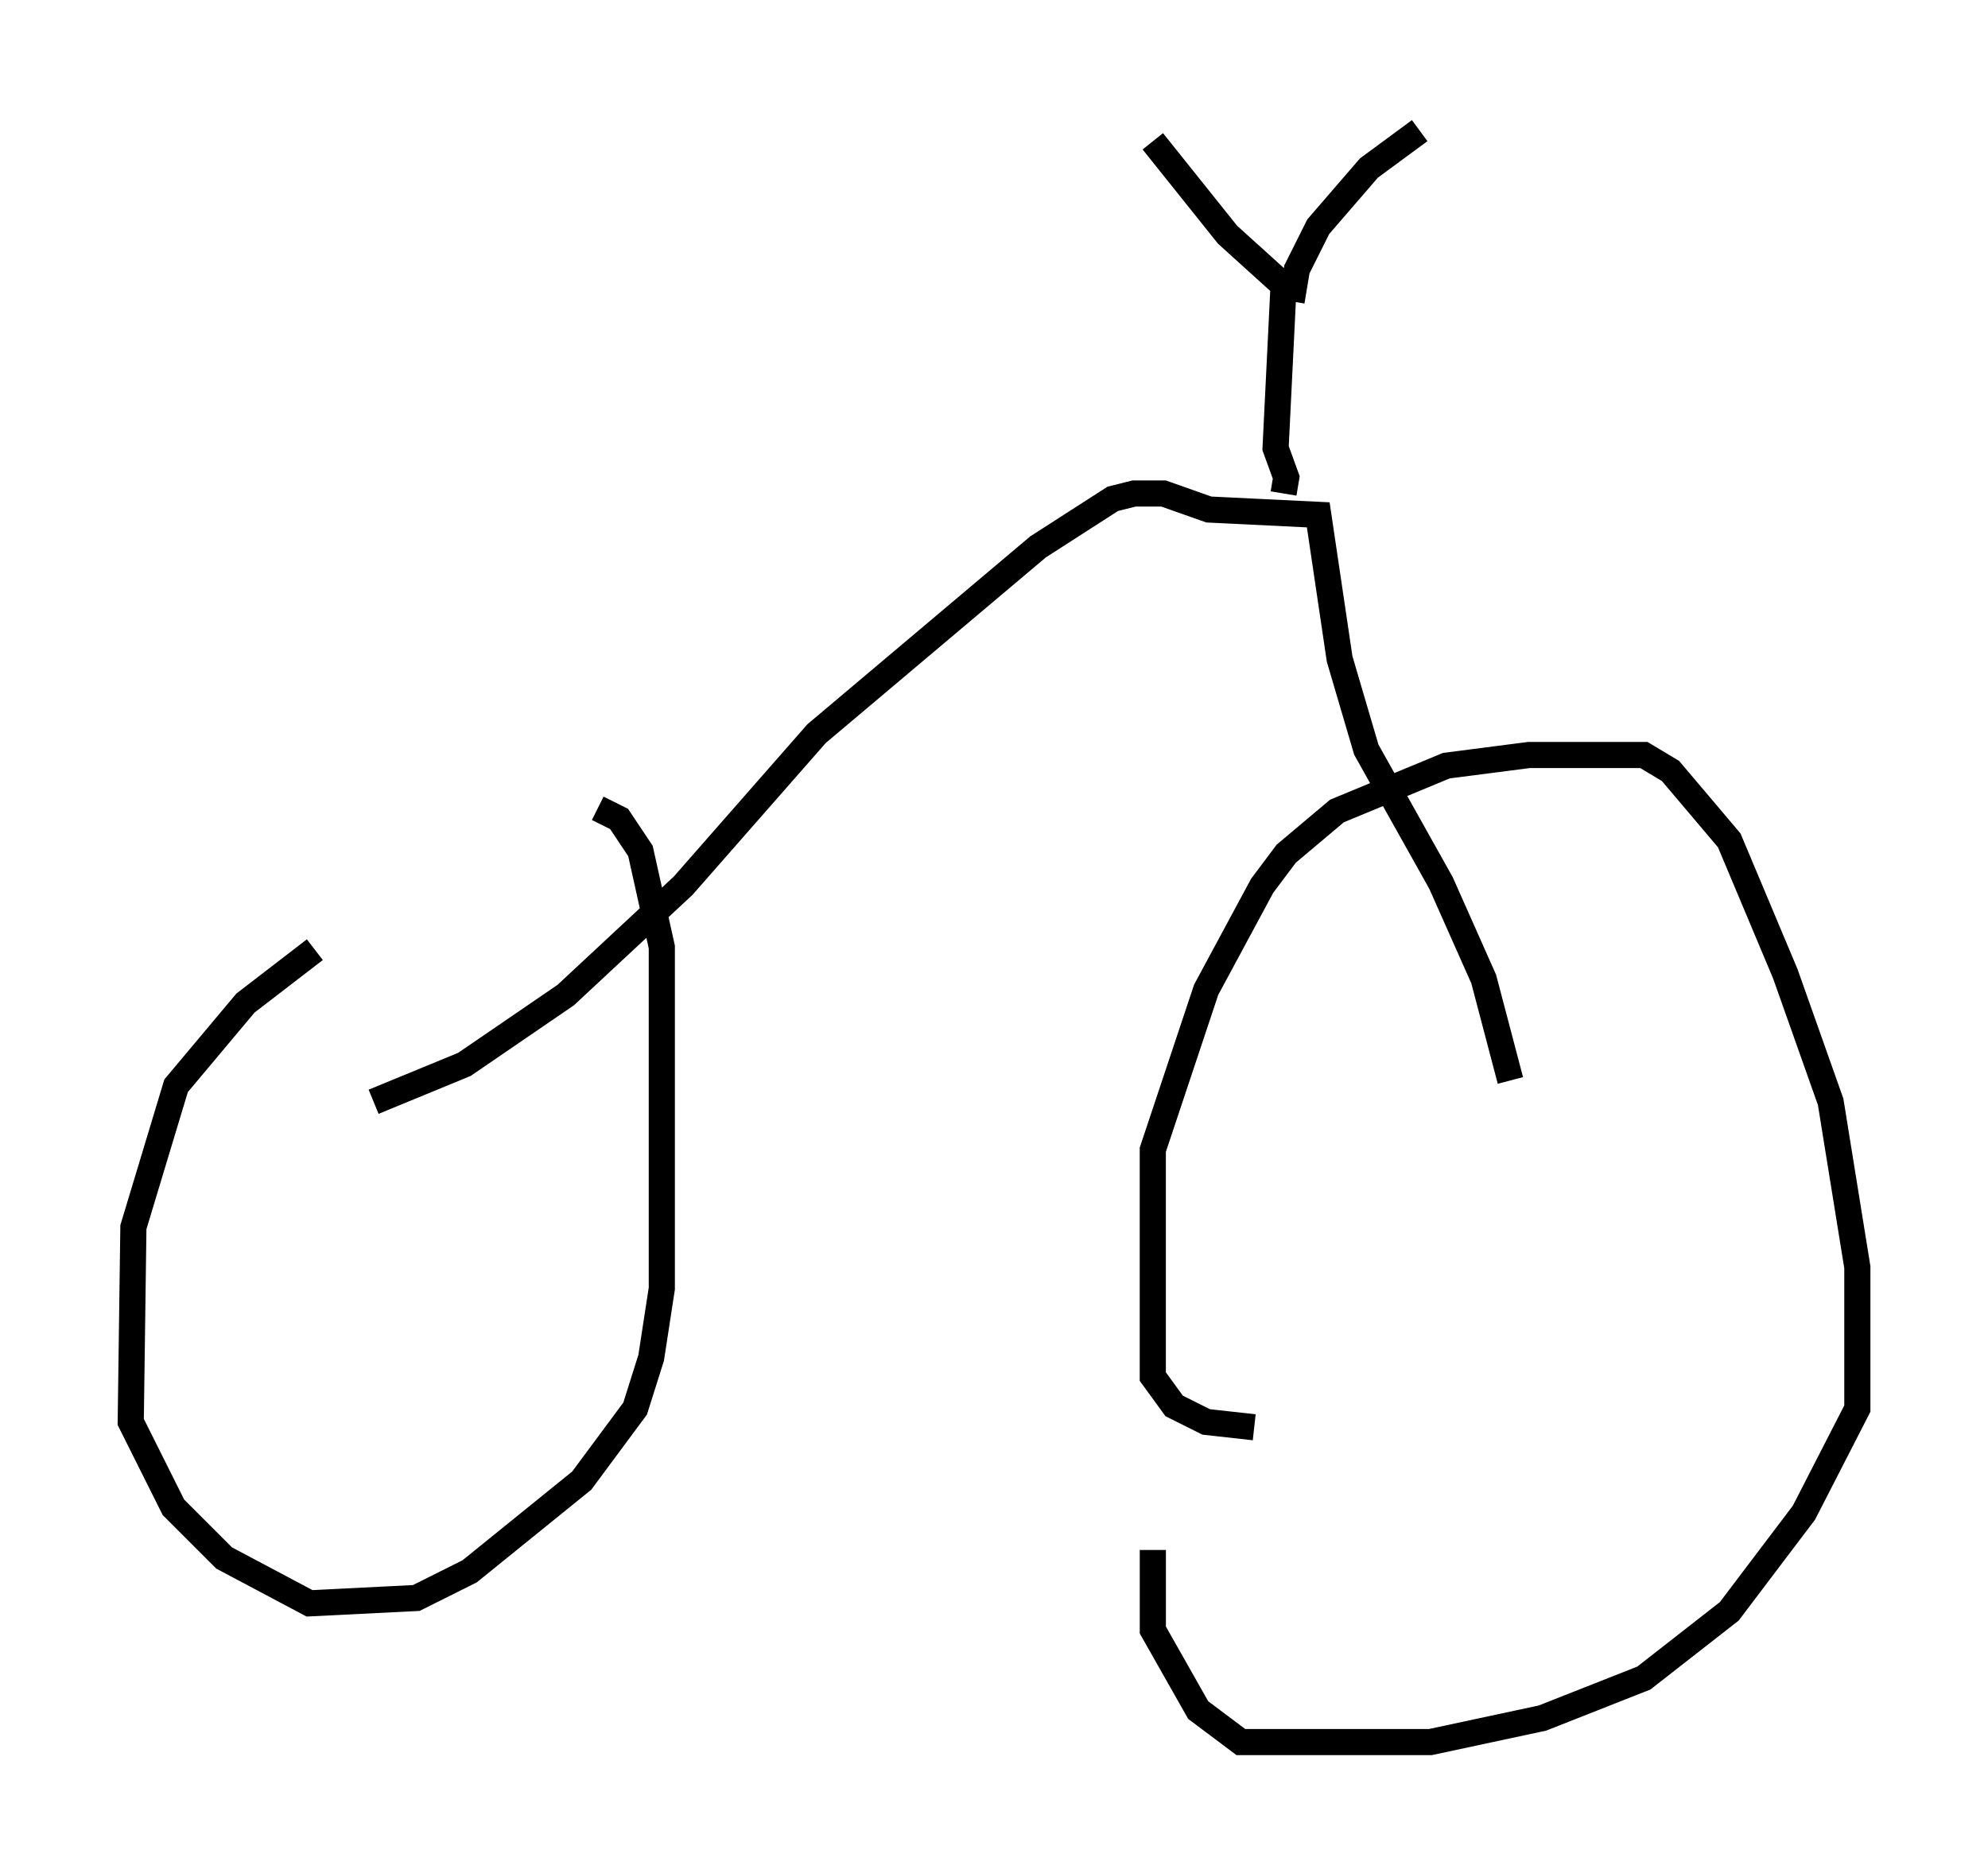 <?xml version="1.0" encoding="utf-8" ?>
<svg baseProfile="full" height="71.659" version="1.1" width="76.049" xmlns="http://www.w3.org/2000/svg" xmlns:ev="http://www.w3.org/2001/xml-events" xmlns:xlink="http://www.w3.org/1999/xlink"><defs /><rect fill="white" height="71.659" width="76.049" x="0" y="0" /><path d="M20.517, 32.154 m-8.473, 4.185 l-2.654, 2.042 -2.654, 3.165 l-1.633, 5.41 -0.102, 7.452 l1.633, 3.267 1.94, 1.94 l3.267, 1.735 4.083, -0.204 l2.042, -1.021 4.288, -3.471 l2.042, -2.756 0.613, -1.94 l0.408, -2.654 0.0, -13.067 l-0.817, -3.675 -0.817, -1.225 l-0.817, -0.408 m25.113, 23.684 l-1.838, -0.204 -1.225, -0.613 l-0.817, -1.123 0.0, -8.677 l2.042, -6.125 2.144, -3.981 l0.919, -1.225 1.94, -1.633 l4.185, -1.735 3.165, -0.408 l4.39, 0.0 1.021, 0.613 l2.246, 2.654 2.144, 5.104 l1.735, 4.9 1.021, 6.329 l0.0, 5.41 -2.042, 3.981 l-2.858, 3.777 -3.267, 2.552 l-3.879, 1.531 -4.288, 0.919 l-7.248, 0.0 -1.633, -1.225 l-1.735, -3.063 0.0, -3.063 m-29.809, -17.15 l3.471, -1.429 3.879, -2.654 l4.492, -4.185 5.104, -5.819 l8.473, -7.146 2.858, -1.838 l0.817, -0.204 1.123, 0.0 l1.735, 0.613 4.185, 0.204 l0.817, 5.513 1.021, 3.471 l2.858, 5.104 1.633, 3.675 l1.021, 3.879 m-8.677, -22.459 l0.102, -0.613 -0.408, -1.123 l0.306, -6.227 -2.144, -1.94 l-2.858, -3.573 m5.308, 6.125 l0.204, -1.225 0.817, -1.633 l1.94, -2.246 1.94, -1.429 " fill="none" stroke="black" stroke-width="1" /></svg>